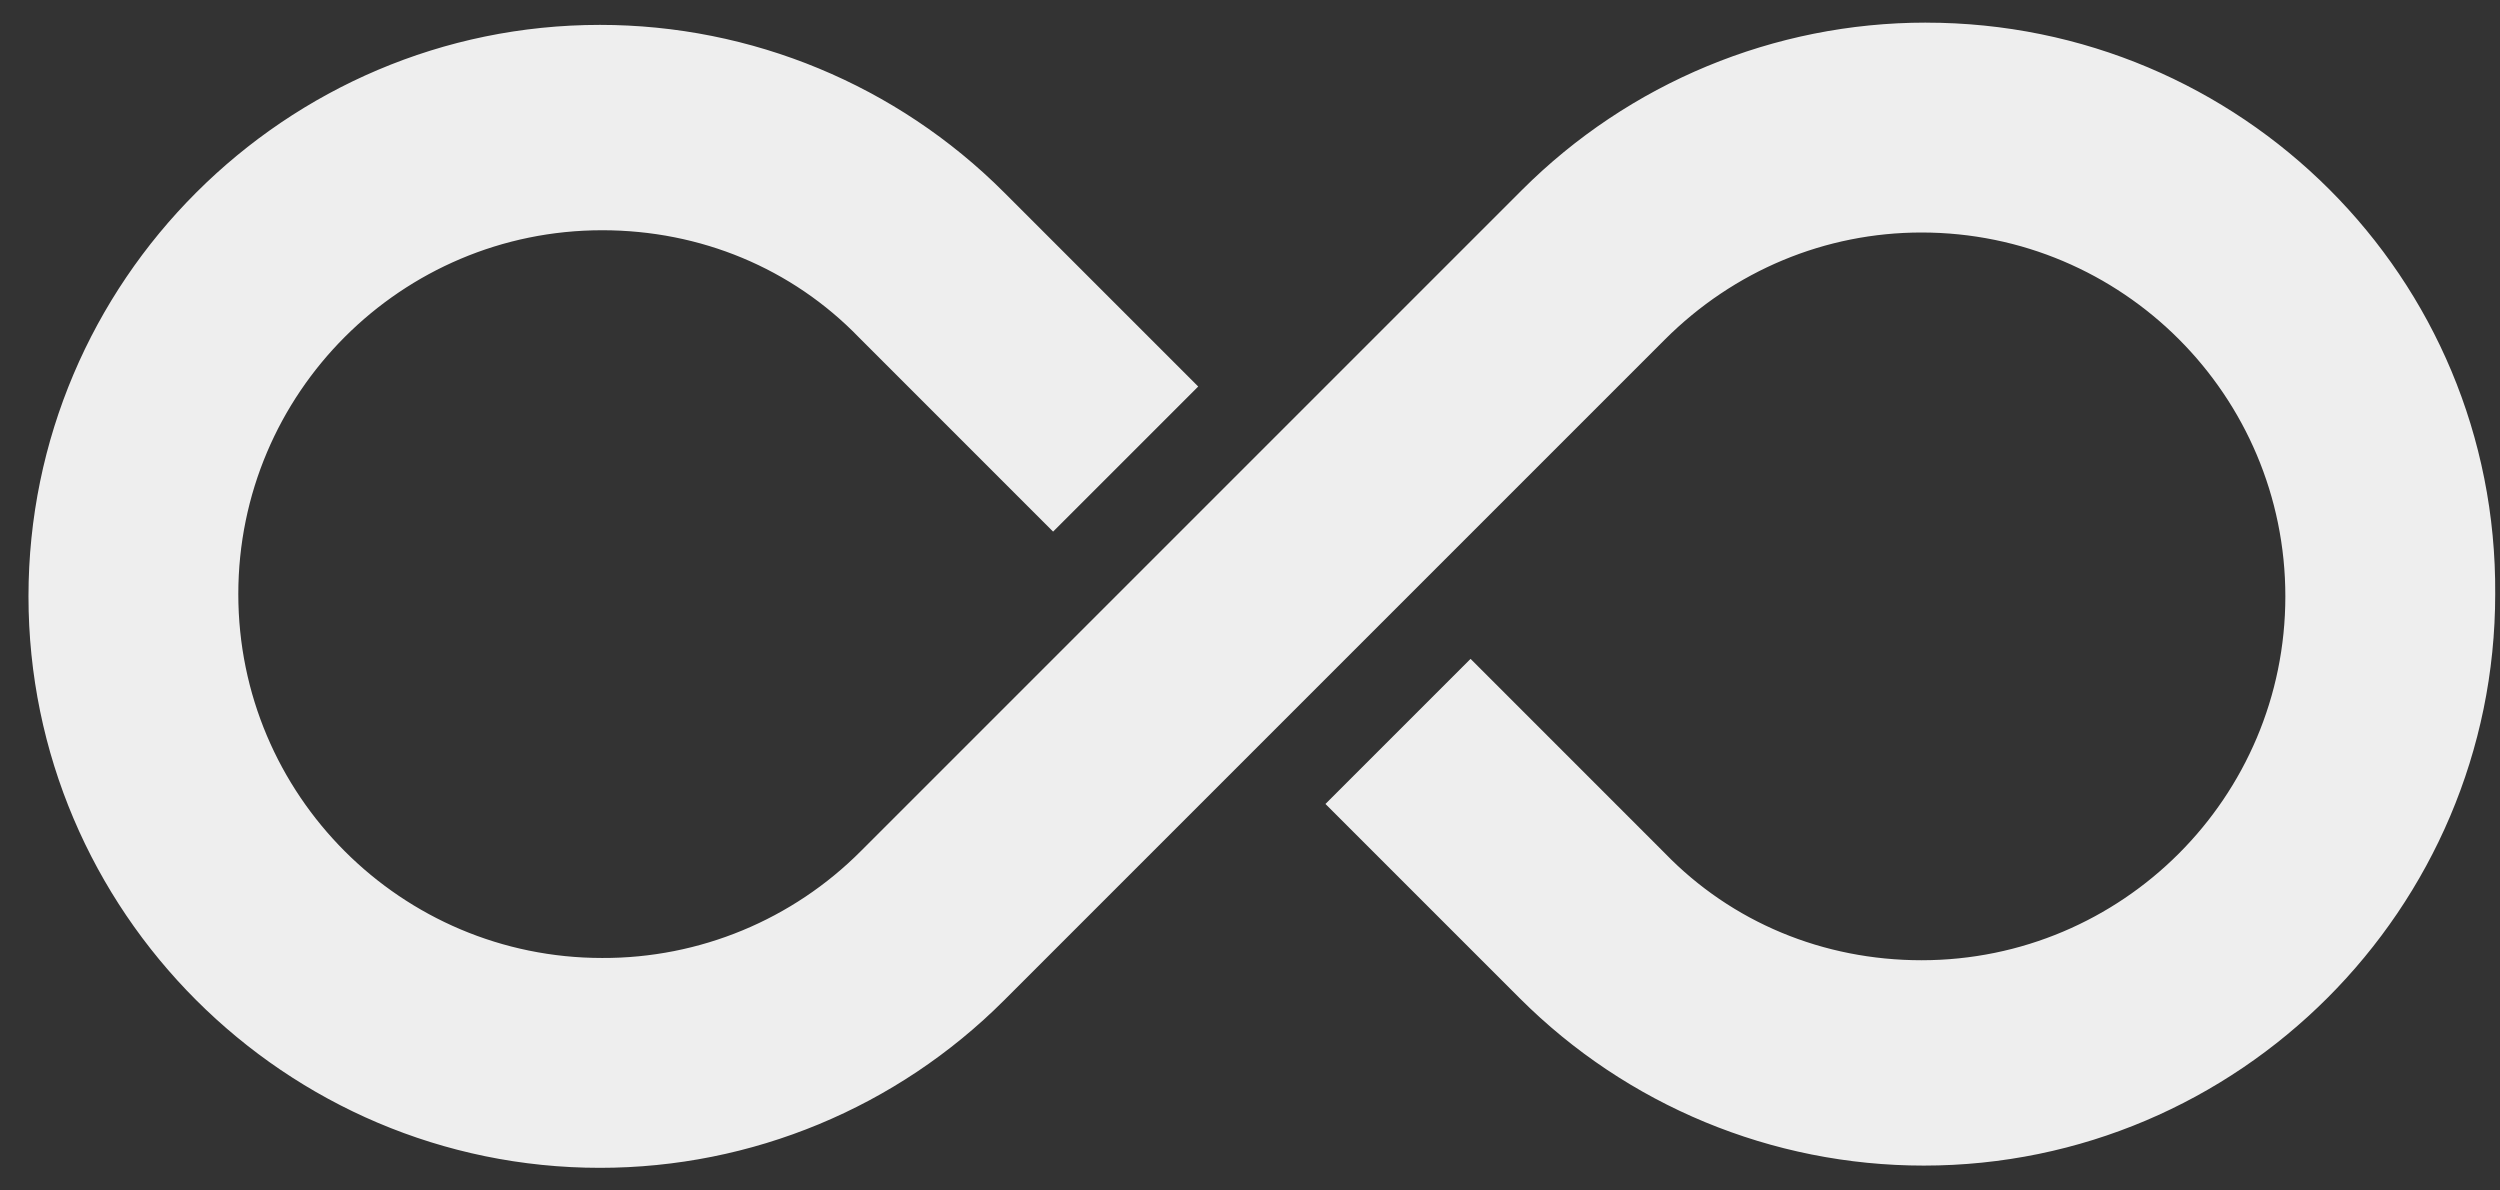 <?xml version="1.0" encoding="UTF-8" standalone="no"?><!DOCTYPE svg PUBLIC "-//W3C//DTD SVG 1.1//EN" "http://www.w3.org/Graphics/SVG/1.1/DTD/svg11.dtd"><svg width="100%" height="100%" viewBox="0 0 84 40" version="1.1" xmlns="http://www.w3.org/2000/svg" xmlns:xlink="http://www.w3.org/1999/xlink" xml:space="preserve" style="fill-rule:evenodd;clip-rule:evenodd;stroke-linejoin:round;stroke-miterlimit:1.414;"><rect x="0" y="0" width="84" height="40" fill="#333333" stroke="none"/><path id="Shape" d="M64.712,0.76c-5.1,0 -9.976,2.026 -13.576,5.626l-22.202,22.202c-2.301,2.316 -5.435,3.613 -8.7,3.6c-6.751,0 -12.227,-5.475 -12.227,-12.226c0,-6.75 5.476,-12.226 12.226,-12.226c3.3,0 6.376,1.276 8.626,3.6l6.525,6.526l4.876,-4.875l-6.526,-6.526c-3.6,-3.602 -8.484,-5.626 -13.576,-5.625c-10.576,0 -19.201,8.626 -19.201,19.202c0,10.575 8.625,19.201 19.201,19.201c5.1,0 9.976,-2.025 13.576,-5.625l22.202,-22.202c2.325,-2.325 5.4,-3.6 8.626,-3.6c6.75,0 12.226,5.475 12.226,12.226c0,6.75 -5.476,12.226 -12.226,12.226c-3.3,0 -6.376,-1.276 -8.626,-3.6l-6.525,-6.526l-4.876,4.875l6.526,6.526c3.6,3.6 8.475,5.625 13.576,5.625c10.576,0 19.202,-8.626 19.202,-19.202c0.075,-10.65 -8.551,-19.201 -19.127,-19.201l0,-0.001Z" style="fill:#eee;"/></svg>